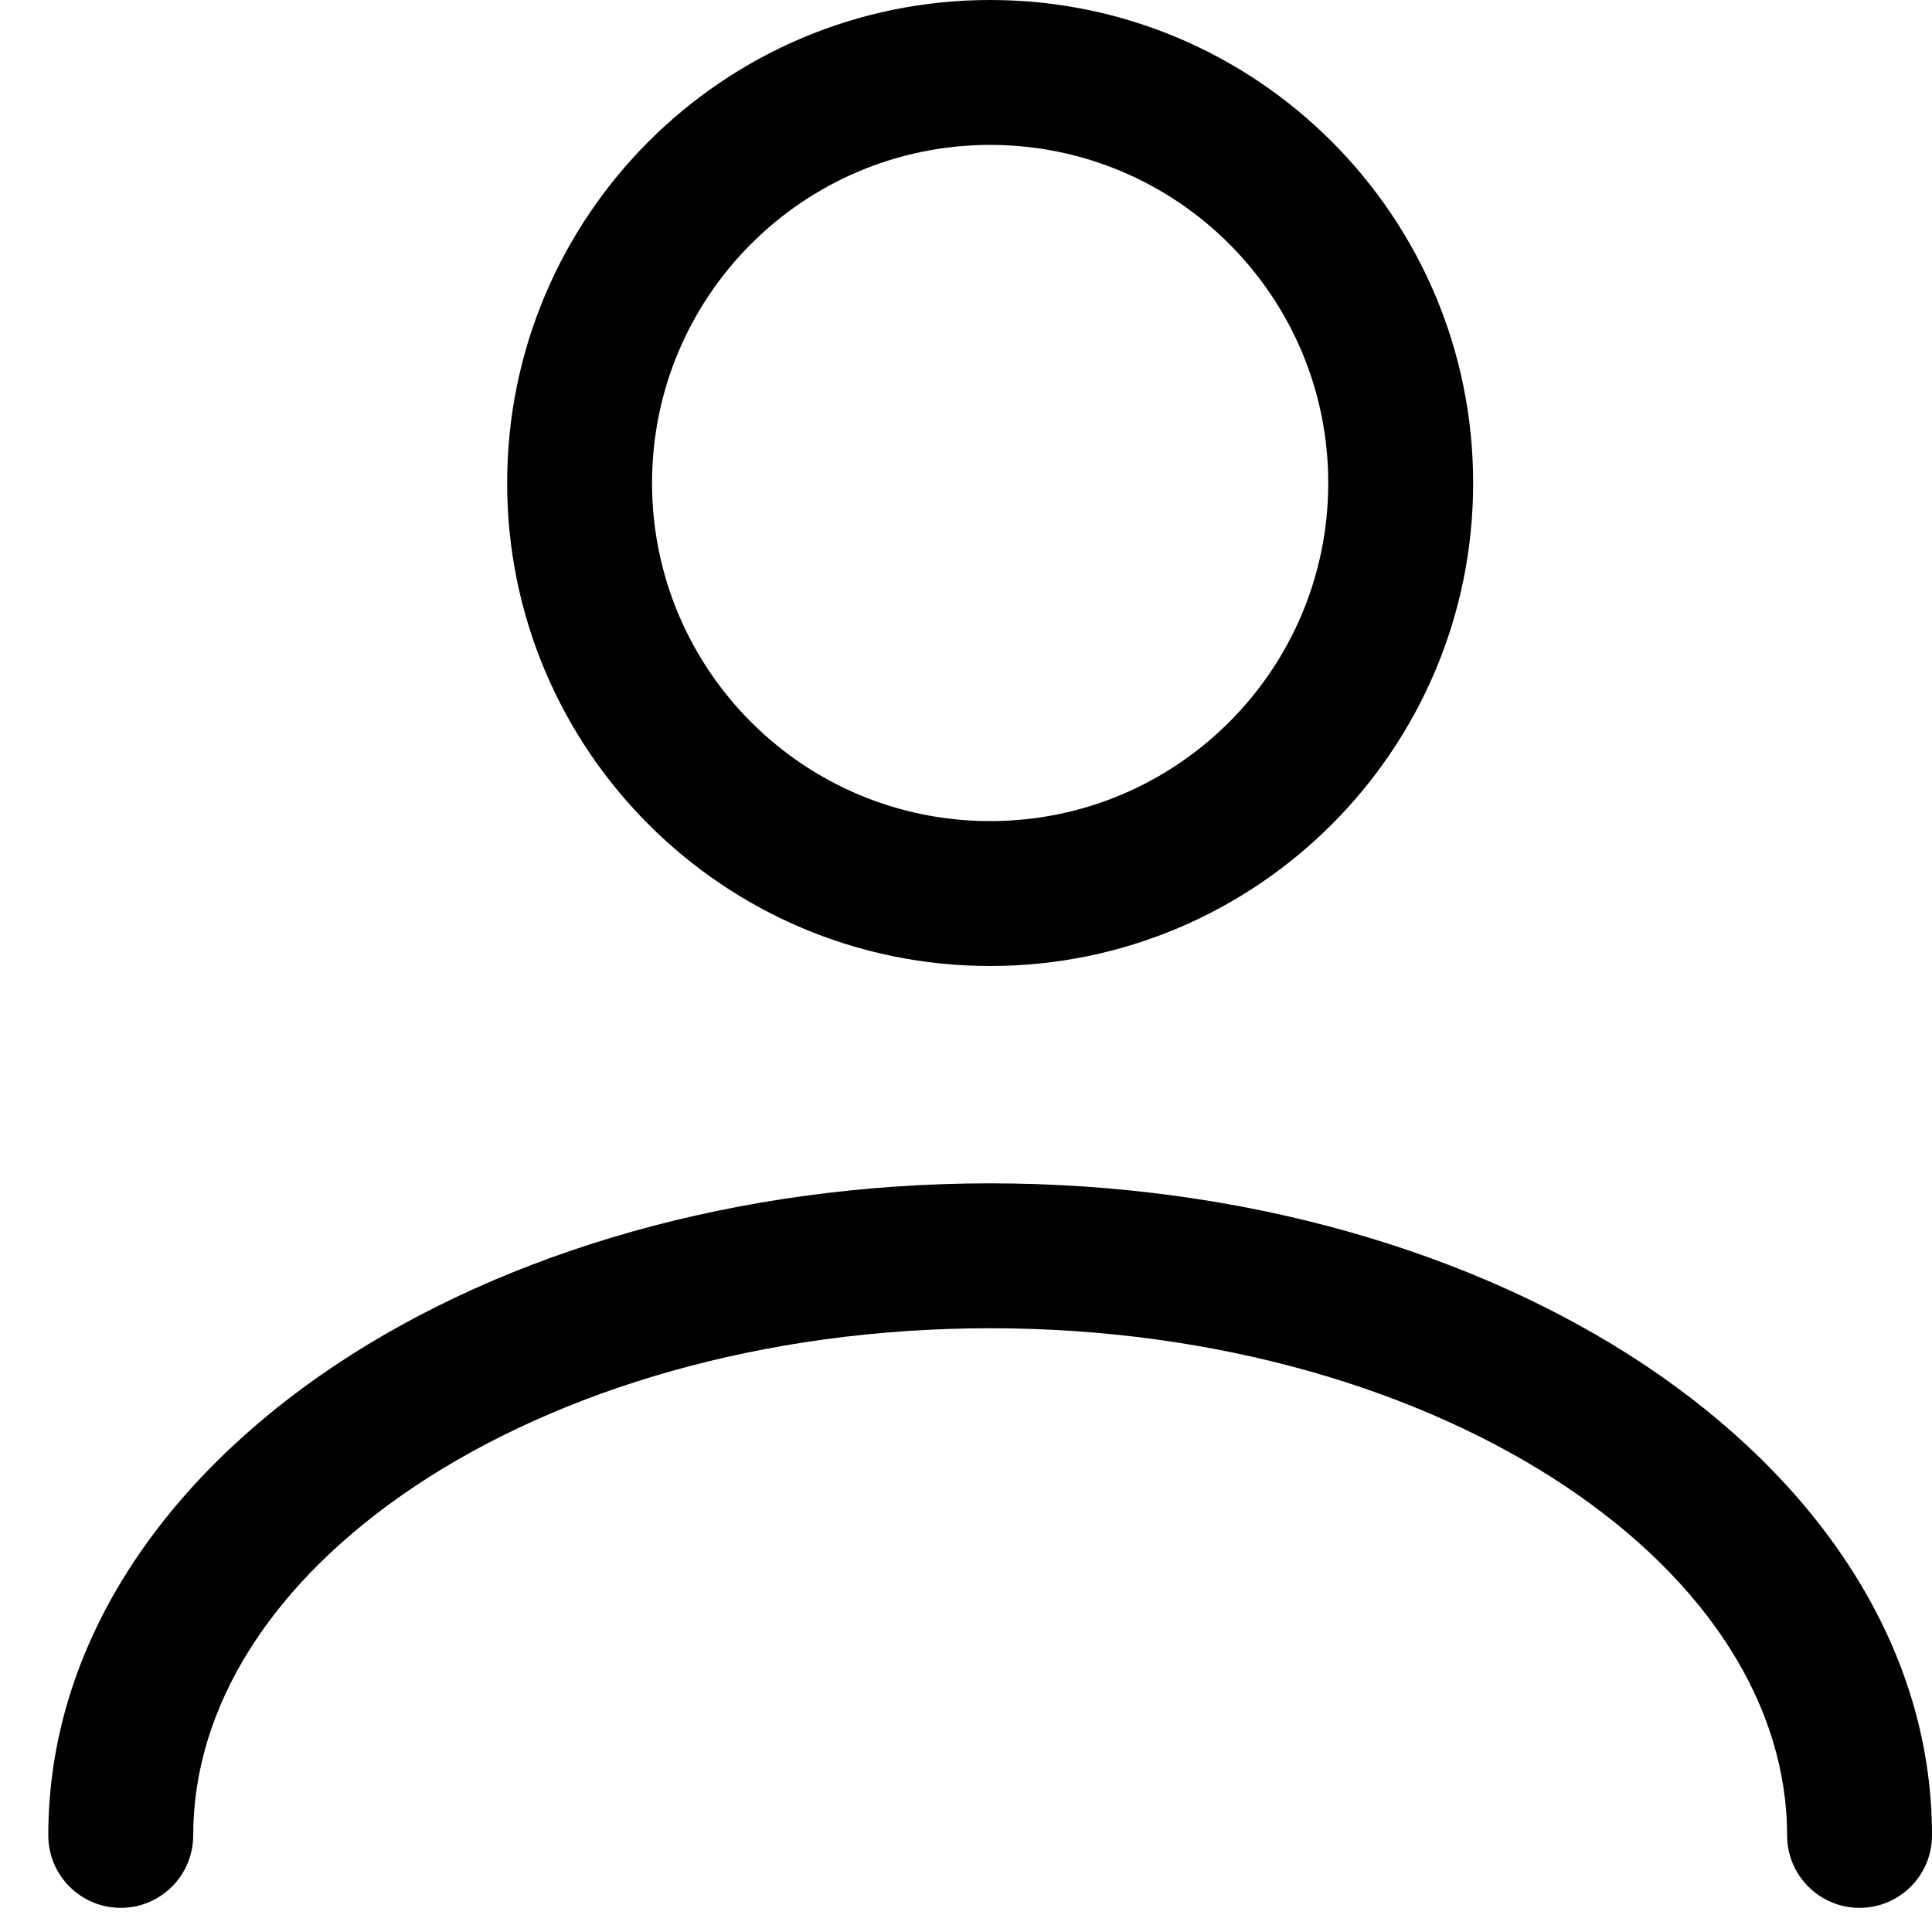 <svg width="20" height="20" viewBox="0 0 20 20" fill="none" xmlns="http://www.w3.org/2000/svg">
<g id="Group 457">
<path id="Ellipse 17 (Stroke)" fill-rule="evenodd" clip-rule="evenodd" d="M10.25 8.5C12.183 8.5 13.75 6.933 13.75 5C13.75 3.067 12.183 1.5 10.25 1.5C8.317 1.5 6.75 3.067 6.75 5C6.75 6.933 8.317 8.5 10.25 8.5ZM10.25 10C13.011 10 15.25 7.761 15.25 5C15.25 2.239 13.011 0 10.25 0C7.489 0 5.25 2.239 5.25 5C5.25 7.761 7.489 10 10.25 10Z" fill="black"/>
<path id="Ellipse 18 (Stroke)" fill-rule="evenodd" clip-rule="evenodd" d="M4.302 15.381C2.807 16.378 2 17.672 2 19C2 19.414 1.664 19.75 1.25 19.75C0.836 19.75 0.5 19.414 0.5 19C0.5 17.014 1.707 15.309 3.47 14.133C5.238 12.955 7.637 12.25 10.25 12.25C12.863 12.25 15.262 12.955 17.03 14.133C18.793 15.309 20 17.014 20 19C20 19.414 19.664 19.75 19.25 19.75C18.836 19.75 18.5 19.414 18.5 19C18.5 17.672 17.692 16.378 16.198 15.381C14.709 14.389 12.608 13.75 10.25 13.75C7.892 13.75 5.791 14.389 4.302 15.381Z" fill="black"/>
</g>
</svg>
